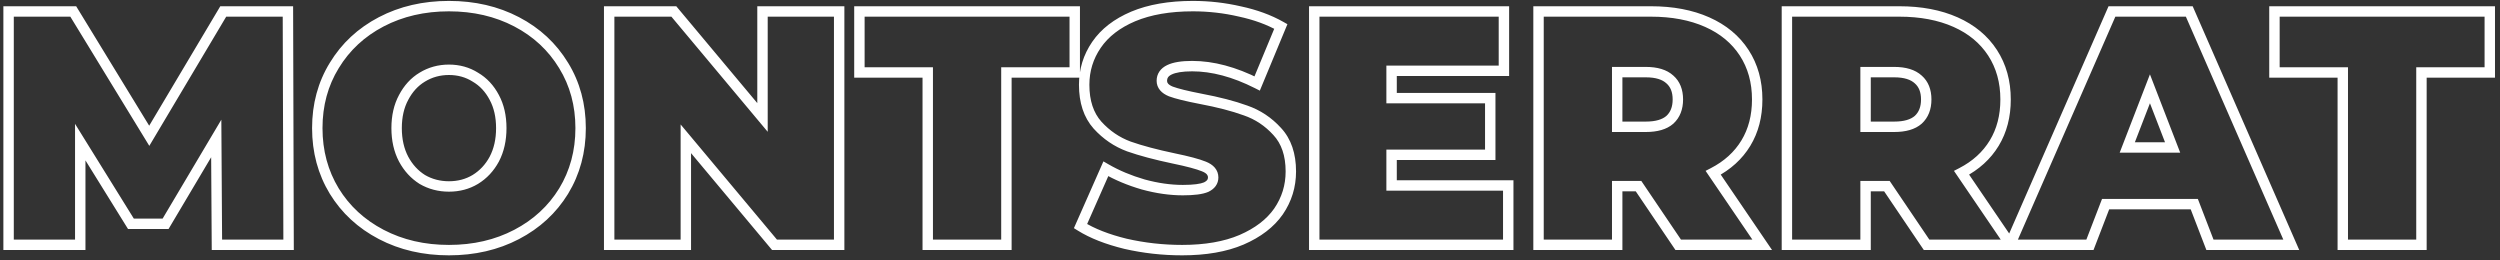 <svg width="480" height="50" viewBox="0 0 480 50" fill="none" xmlns="http://www.w3.org/2000/svg">
<rect x="0" y="0" width="480" height="50" fill="#333333" stroke="none"/>
<path d="M41.648 47L40.648 47.006L40.654 48H41.648V47ZM41.52 26.584L42.52 26.578L42.497 22.979L40.66 26.073L41.52 26.584ZM31.792 42.968V43.968H32.361L32.652 43.478L31.792 42.968ZM25.136 42.968L24.286 43.495L24.58 43.968H25.136V42.968ZM15.408 27.288L16.258 26.761L14.408 23.779V27.288H15.408ZM15.408 47V48H16.408V47H15.408ZM1.648 47H0.648V48H1.648V47ZM1.648 2.2V1.2H0.648V2.2H1.648ZM14.064 2.2L14.917 1.678L14.625 1.2H14.064V2.2ZM28.656 26.072L27.803 26.593L28.667 28.008L29.515 26.583L28.656 26.072ZM42.864 2.2V1.2H42.295L42.005 1.689L42.864 2.2ZM55.28 2.2L56.28 2.197L56.277 1.2H55.28V2.2ZM55.408 47V48H56.411L56.408 46.997L55.408 47ZM42.648 46.994L42.52 26.578L40.52 26.59L40.648 47.006L42.648 46.994ZM40.66 26.073L30.932 42.458L32.652 43.478L42.38 27.095L40.66 26.073ZM31.792 41.968H25.136V43.968H31.792V41.968ZM25.986 42.441L16.258 26.761L14.558 27.815L24.286 43.495L25.986 42.441ZM14.408 27.288V47H16.408V27.288H14.408ZM15.408 46H1.648V48H15.408V46ZM2.648 47V2.2H0.648V47H2.648ZM1.648 3.2H14.064V1.2H1.648V3.2ZM13.211 2.722L27.803 26.593L29.509 25.55L14.917 1.678L13.211 2.722ZM29.515 26.583L43.723 2.711L42.005 1.689L27.797 25.561L29.515 26.583ZM42.864 3.2H55.28V1.2H42.864V3.2ZM54.28 2.203L54.408 47.003L56.408 46.997L56.28 2.197L54.28 2.203ZM55.408 46H41.648V48H55.408V46ZM73.207 45.016L73.669 44.13L73.207 45.016ZM64.183 36.696L63.328 37.215L63.331 37.219L64.183 36.696ZM64.183 12.568L65.034 13.091L65.037 13.087L64.183 12.568ZM99.191 4.184L99.653 3.298L99.191 4.184ZM108.215 12.568L107.36 13.087L107.362 13.091L108.215 12.568ZM108.215 36.696L109.067 37.219L109.069 37.215L108.215 36.696ZM99.191 45.016L99.653 45.902L99.191 45.016ZM91.254 34.456L91.769 35.313L91.776 35.309L91.254 34.456ZM94.903 30.552L95.783 31.026L95.788 31.017L94.903 30.552ZM94.903 18.712L94.017 19.177L94.022 19.186L94.903 18.712ZM91.254 14.808L90.722 15.655L90.736 15.663L90.751 15.672L91.254 14.808ZM81.079 14.808L81.593 15.665L81.6 15.661L81.079 14.808ZM77.495 18.712L78.375 19.186L78.38 19.177L77.495 18.712ZM77.495 30.552L76.609 31.017L76.614 31.026L77.495 30.552ZM81.079 34.456L80.546 35.303L80.56 35.311L80.575 35.32L81.079 34.456ZM86.198 47.024C81.52 47.024 77.351 46.052 73.669 44.13L72.744 45.902C76.742 47.99 81.234 49.024 86.198 49.024V47.024ZM73.669 44.13C69.982 42.204 67.112 39.553 65.034 36.172L63.331 37.219C65.605 40.921 68.751 43.817 72.744 45.902L73.669 44.13ZM65.037 36.177C62.963 32.76 61.919 28.91 61.919 24.6H59.919C59.919 29.25 61.05 33.464 63.328 37.215L65.037 36.177ZM61.919 24.6C61.919 20.29 62.963 16.463 65.034 13.091L63.331 12.044C61.05 15.756 59.919 19.95 59.919 24.6H61.919ZM65.037 13.087C67.115 9.664 69.986 6.994 73.669 5.07L72.744 3.298C68.748 5.384 65.602 8.304 63.328 12.049L65.037 13.087ZM73.669 5.07C77.351 3.148 81.52 2.176 86.198 2.176V0.176C81.234 0.176 76.742 1.21 72.744 3.298L73.669 5.07ZM86.198 2.176C90.877 2.176 95.046 3.148 98.728 5.07L99.653 3.298C95.655 1.21 91.163 0.176 86.198 0.176V2.176ZM98.728 5.07C102.412 6.994 105.282 9.664 107.36 13.087L109.069 12.049C106.795 8.304 103.649 5.384 99.653 3.298L98.728 5.07ZM107.362 13.091C109.434 16.463 110.479 20.29 110.479 24.6H112.479C112.479 19.95 111.347 15.756 109.067 12.044L107.362 13.091ZM110.479 24.6C110.479 28.91 109.434 32.76 107.36 36.177L109.069 37.215C111.347 33.464 112.479 29.25 112.479 24.6H110.479ZM107.362 36.172C105.285 39.553 102.415 42.204 98.728 44.13L99.653 45.902C103.646 43.817 106.792 40.921 109.067 37.219L107.362 36.172ZM98.728 44.13C95.046 46.052 90.877 47.024 86.198 47.024V49.024C91.163 49.024 95.655 47.99 99.653 45.902L98.728 44.13ZM86.198 36.8C88.242 36.8 90.108 36.31 91.769 35.313L90.74 33.599C89.414 34.394 87.909 34.8 86.198 34.8V36.8ZM91.776 35.309C93.471 34.274 94.807 32.838 95.783 31.026L94.022 30.078C93.206 31.594 92.11 32.761 90.733 33.603L91.776 35.309ZM95.788 31.017C96.771 29.144 97.246 26.995 97.246 24.6H95.246C95.246 26.727 94.826 28.547 94.017 30.087L95.788 31.017ZM97.246 24.6C97.246 22.206 96.772 20.074 95.783 18.238L94.022 19.186C94.826 20.678 95.246 22.472 95.246 24.6H97.246ZM95.788 18.247C94.812 16.389 93.47 14.943 91.758 13.944L90.751 15.672C92.111 16.465 93.201 17.622 94.017 19.177L95.788 18.247ZM91.787 13.961C90.124 12.916 88.251 12.4 86.198 12.4V14.4C87.9 14.4 89.399 14.823 90.722 15.655L91.787 13.961ZM86.198 12.4C84.145 12.4 82.257 12.916 80.557 13.955L81.6 15.661C82.972 14.823 84.497 14.4 86.198 14.4V12.4ZM80.564 13.95C78.897 14.951 77.581 16.396 76.609 18.247L78.38 19.177C79.2 17.615 80.273 16.457 81.593 15.665L80.564 13.95ZM76.614 18.238C75.626 20.074 75.15 22.206 75.15 24.6H77.15C77.15 22.472 77.572 20.678 78.375 19.186L76.614 18.238ZM75.15 24.6C75.15 26.995 75.626 29.144 76.609 31.017L78.38 30.087C77.571 28.547 77.15 26.727 77.15 24.6H75.15ZM76.614 31.026C77.586 32.831 78.896 34.265 80.546 35.303L81.611 33.609C80.274 32.769 79.195 31.601 78.375 30.078L76.614 31.026ZM80.575 35.32C82.272 36.31 84.154 36.8 86.198 36.8V34.8C84.488 34.8 82.957 34.394 81.582 33.592L80.575 35.32ZM161.12 2.2H162.12V1.2H161.12V2.2ZM161.12 47V48H162.12V47H161.12ZM148.704 47L147.937 47.642L148.237 48H148.704V47ZM131.68 26.648L132.448 26.006L130.68 23.894V26.648H131.68ZM131.68 47V48H132.68V47H131.68ZM116.961 47H115.961V48H116.961V47ZM116.961 2.2V1.2H115.961V2.2H116.961ZM129.376 2.2L130.144 1.558L129.844 1.2H129.376V2.2ZM146.4 22.552L145.633 23.194L147.4 25.306V22.552H146.4ZM146.4 2.2V1.2H145.4V2.2H146.4ZM160.12 2.2V47H162.12V2.2H160.12ZM161.12 46H148.704V48H161.12V46ZM149.472 46.358L132.448 26.006L130.913 27.29L147.937 47.642L149.472 46.358ZM130.68 26.648V47H132.68V26.648H130.68ZM131.68 46H116.961V48H131.68V46ZM117.961 47V2.2H115.961V47H117.961ZM116.961 3.2H129.376V1.2H116.961V3.2ZM128.609 2.842L145.633 23.194L147.168 21.91L130.144 1.558L128.609 2.842ZM147.4 22.552V2.2H145.4V22.552H147.4ZM146.4 3.2H161.12V1.2H146.4V3.2ZM178.126 13.912H179.126V12.912H178.126V13.912ZM165.006 13.912H164.006V14.912H165.006V13.912ZM165.006 2.2V1.2H164.006V2.2H165.006ZM206.35 2.2H207.35V1.2H206.35V2.2ZM206.35 13.912V14.912H207.35V13.912H206.35ZM193.23 13.912V12.912H192.23V13.912H193.23ZM193.23 47V48H194.23V47H193.23ZM178.126 47H177.126V48H178.126V47ZM178.126 12.912H165.006V14.912H178.126V12.912ZM166.006 13.912V2.2H164.006V13.912H166.006ZM165.006 3.2H206.35V1.2H165.006V3.2ZM205.35 2.2V13.912H207.35V2.2H205.35ZM206.35 12.912H193.23V14.912H206.35V12.912ZM192.23 13.912V47H194.23V13.912H192.23ZM193.23 46H178.126V48H193.23V46ZM179.126 47V13.912H177.126V47H179.126ZM216.097 46.808L215.86 47.779L215.867 47.781L215.874 47.783L216.097 46.808ZM207.457 43.416L206.542 43.012L206.191 43.806L206.928 44.265L207.457 43.416ZM212.321 32.408L212.823 31.543L211.857 30.983L211.406 32.004L212.321 32.408ZM219.489 35.416L219.21 36.376L219.217 36.378L219.225 36.38L219.489 35.416ZM231.585 35.928L231.979 36.847L231.997 36.839L232.015 36.831L231.585 35.928ZM231.137 31.96L230.76 32.886L230.771 32.891L231.137 31.96ZM225.377 30.424L225.172 31.403L225.175 31.403L225.377 30.424ZM216.737 28.12L216.39 29.058L216.397 29.061L216.405 29.063L216.737 28.12ZM210.721 24.024L209.974 24.688L209.981 24.697L210.721 24.024ZM210.529 8.6L211.354 9.165L210.529 8.6ZM217.569 3.16L217.183 2.238L217.178 2.24L217.569 3.16ZM238.049 2.2L237.823 3.174L237.831 3.176L237.839 3.178L238.049 2.2ZM245.921 5.08L246.845 5.463L247.184 4.646L246.414 4.21L245.921 5.08ZM241.377 16.024L240.926 16.917L241.888 17.402L242.301 16.407L241.377 16.024ZM224.801 17.56L224.424 18.486L224.439 18.492L224.454 18.498L224.801 17.56ZM230.497 18.968L230.307 19.95L230.313 19.951L230.497 18.968ZM239.137 21.208L238.795 22.148L238.803 22.151L238.81 22.153L239.137 21.208ZM245.217 25.24L244.477 25.913L244.485 25.922L245.217 25.24ZM245.473 40.6L246.293 41.172L246.298 41.165L245.473 40.6ZM238.369 46.04L238.76 46.961L238.766 46.958L238.369 46.04ZM226.977 47.024C223.338 47.024 219.787 46.627 216.32 45.833L215.874 47.783C219.49 48.611 223.192 49.024 226.977 49.024V47.024ZM216.334 45.837C212.905 45 210.131 43.903 207.986 42.567L206.928 44.265C209.305 45.745 212.292 46.909 215.86 47.779L216.334 45.837ZM208.372 43.82L213.236 32.812L211.406 32.004L206.542 43.012L208.372 43.82ZM211.819 33.273C214.03 34.556 216.496 35.588 219.21 36.376L219.768 34.456C217.191 33.708 214.878 32.735 212.823 31.543L211.819 33.273ZM219.225 36.38C221.945 37.126 224.573 37.504 227.105 37.504V35.504C224.773 35.504 222.323 35.156 219.753 34.452L219.225 36.38ZM227.105 37.504C229.211 37.504 230.882 37.317 231.979 36.847L231.191 35.009C230.496 35.307 229.18 35.504 227.105 35.504V37.504ZM232.015 36.831C232.57 36.566 233.056 36.21 233.403 35.73C233.758 35.24 233.929 34.674 233.929 34.072H231.929C231.929 34.28 231.876 34.429 231.783 34.557C231.682 34.697 231.496 34.863 231.155 35.025L232.015 36.831ZM233.929 34.072C233.929 33.37 233.698 32.729 233.244 32.193C232.804 31.676 232.197 31.302 231.503 31.029L230.771 32.891C231.272 33.087 231.56 33.3 231.718 33.487C231.861 33.655 231.929 33.835 231.929 34.072H233.929ZM231.514 31.034C230.271 30.527 228.273 30 225.579 29.445L225.175 31.403C227.857 31.957 229.699 32.454 230.76 32.886L231.514 31.034ZM225.582 29.445C222.152 28.725 219.318 27.968 217.069 27.177L216.405 29.063C218.764 29.893 221.69 30.672 225.172 31.403L225.582 29.445ZM217.084 27.182C214.936 26.386 213.063 25.114 211.461 23.351L209.981 24.697C211.792 26.689 213.93 28.147 216.39 29.058L217.084 27.182ZM211.468 23.36C209.964 21.667 209.161 19.344 209.161 16.28H207.161C207.161 19.701 208.065 22.541 209.974 24.688L211.468 23.36ZM209.161 16.28C209.161 13.664 209.89 11.301 211.354 9.165L209.704 8.035C208.01 10.507 207.161 13.264 207.161 16.28H209.161ZM211.354 9.165C212.804 7.049 214.983 5.344 217.96 4.08L217.178 2.24C213.925 3.621 211.411 5.543 209.704 8.035L211.354 9.165ZM217.955 4.082C220.959 2.824 224.639 2.176 229.025 2.176V0.176C224.451 0.176 220.494 0.851 217.183 2.238L217.955 4.082ZM229.025 2.176C232.022 2.176 234.954 2.509 237.823 3.174L238.275 1.226C235.256 0.526 232.172 0.176 229.025 0.176V2.176ZM237.839 3.178C240.744 3.8 243.269 4.728 245.428 5.95L246.414 4.21C244.05 2.872 241.328 1.88 238.259 1.222L237.839 3.178ZM244.997 4.697L240.453 15.64L242.301 16.407L246.845 5.463L244.997 4.697ZM241.828 15.131C237.328 12.86 233.014 11.696 228.897 11.696V13.696C232.631 13.696 236.637 14.751 240.926 16.917L241.828 15.131ZM228.897 11.696C226.907 11.696 225.269 11.931 224.094 12.5C223.492 12.79 222.977 13.185 222.614 13.712C222.245 14.248 222.073 14.861 222.073 15.512H224.073C224.073 15.225 224.144 15.016 224.26 14.848C224.382 14.671 224.595 14.479 224.964 14.3C225.73 13.93 227.004 13.696 228.897 13.696V11.696ZM222.073 15.512C222.073 16.195 222.3 16.819 222.741 17.341C223.166 17.845 223.753 18.213 224.424 18.486L225.178 16.634C224.697 16.438 224.42 16.23 224.269 16.051C224.134 15.891 224.073 15.725 224.073 15.512H222.073ZM224.454 18.498C225.688 18.955 227.656 19.437 230.307 19.95L230.687 17.986C228.048 17.475 226.218 17.018 225.148 16.622L224.454 18.498ZM230.313 19.951C233.692 20.584 236.515 21.319 238.795 22.148L239.479 20.268C237.065 19.391 234.129 18.632 230.681 17.985L230.313 19.951ZM238.81 22.153C240.995 22.908 242.881 24.157 244.477 25.913L245.957 24.567C244.14 22.569 241.972 21.13 239.464 20.263L238.81 22.153ZM244.485 25.922C246.02 27.569 246.841 29.861 246.841 32.92H248.841C248.841 29.494 247.913 26.666 245.949 24.558L244.485 25.922ZM246.841 32.92C246.841 35.536 246.112 37.899 244.648 40.035L246.298 41.165C247.992 38.693 248.841 35.936 248.841 32.92H246.841ZM244.653 40.028C243.204 42.103 241.001 43.812 237.972 45.122L238.766 46.958C242.052 45.537 244.585 43.62 246.293 41.172L244.653 40.028ZM237.978 45.12C235.02 46.376 231.364 47.024 226.977 47.024V49.024C231.55 49.024 235.489 48.35 238.76 46.96L237.978 45.12ZM289.583 35.608H290.583V34.608H289.583V35.608ZM289.583 47V48H290.583V47H289.583ZM252.335 47H251.335V48H252.335V47ZM252.335 2.2V1.2H251.335V2.2H252.335ZM288.751 2.2H289.751V1.2H288.751V2.2ZM288.751 13.592V14.592H289.751V13.592H288.751ZM267.184 13.592V12.592H266.184V13.592H267.184ZM267.184 18.84H266.184V19.84H267.184V18.84ZM286.128 18.84H287.128V17.84H286.128V18.84ZM286.128 29.72V30.72H287.128V29.72H286.128ZM267.184 29.72V28.72H266.184V29.72H267.184ZM267.184 35.608H266.184V36.608H267.184V35.608ZM288.583 35.608V47H290.583V35.608H288.583ZM289.583 46H252.335V48H289.583V46ZM253.335 47V2.2H251.335V47H253.335ZM252.335 3.2H288.751V1.2H252.335V3.2ZM287.751 2.2V13.592H289.751V2.2H287.751ZM288.751 12.592H267.184V14.592H288.751V12.592ZM266.184 13.592V18.84H268.184V13.592H266.184ZM267.184 19.84H286.128V17.84H267.184V19.84ZM285.128 18.84V29.72H287.128V18.84H285.128ZM286.128 28.72H267.184V30.72H286.128V28.72ZM266.184 29.72V35.608H268.184V29.72H266.184ZM267.184 36.608H289.583V34.608H267.184V36.608ZM314.598 35.736L315.426 35.176L315.129 34.736H314.598V35.736ZM310.502 35.736V34.736H309.502V35.736H310.502ZM310.502 47V48H311.502V47H310.502ZM295.398 47H294.398V48H295.398V47ZM295.398 2.2V1.2H294.398V2.2H295.398ZM327.782 4.248L327.376 5.162L327.782 4.248ZM334.886 10.136L334.048 10.681L334.886 10.136ZM335.206 27.48L334.351 26.961L335.206 27.48ZM328.934 33.176L328.476 32.287L327.472 32.805L328.107 33.739L328.934 33.176ZM338.342 47V48H340.232L339.169 46.437L338.342 47ZM322.214 47L321.386 47.56L321.683 48H322.214V47ZM320.614 15.256L319.938 15.993L319.947 16.001L319.956 16.009L320.614 15.256ZM310.502 13.848V12.848H309.502V13.848H310.502ZM310.502 24.344H309.502V25.344H310.502V24.344ZM320.614 23L321.273 23.753L321.281 23.745L321.29 23.737L320.614 23ZM314.598 34.736H310.502V36.736H314.598V34.736ZM309.502 35.736V47H311.502V35.736H309.502ZM310.502 46H295.398V48H310.502V46ZM296.398 47V2.2H294.398V47H296.398ZM295.398 3.2H316.966V1.2H295.398V3.2ZM316.966 3.2C320.996 3.2 324.458 3.865 327.376 5.162L328.188 3.334C324.962 1.9 321.213 1.2 316.966 1.2V3.2ZM327.376 5.162C330.29 6.457 332.5 8.299 334.048 10.681L335.724 9.591C333.945 6.853 331.418 4.77 328.188 3.334L327.376 5.162ZM334.048 10.681C335.594 13.06 336.382 15.852 336.382 19.096H338.382C338.382 15.513 337.506 12.332 335.724 9.591L334.048 10.681ZM336.382 19.096C336.382 22.14 335.694 24.75 334.351 26.961L336.061 27.999C337.62 25.432 338.382 22.452 338.382 19.096H336.382ZM334.351 26.961C333.005 29.177 331.059 30.955 328.476 32.287L329.392 34.065C332.27 32.581 334.505 30.561 336.061 27.999L334.351 26.961ZM328.107 33.739L337.515 47.563L339.169 46.437L329.761 32.613L328.107 33.739ZM338.342 46H322.214V48H338.342V46ZM323.042 46.44L315.426 35.176L313.77 36.296L321.386 47.56L323.042 46.44ZM323.15 19.096C323.15 17.213 322.561 15.631 321.273 14.503L319.956 16.009C320.715 16.673 321.15 17.651 321.15 19.096H323.15ZM321.29 14.519C320.01 13.346 318.188 12.848 316.006 12.848V14.848C317.92 14.848 319.17 15.289 319.938 15.993L321.29 14.519ZM316.006 12.848H310.502V14.848H316.006V12.848ZM309.502 13.848V24.344H311.502V13.848H309.502ZM310.502 25.344H316.006V23.344H310.502V25.344ZM316.006 25.344C318.178 25.344 319.993 24.872 321.273 23.753L319.956 22.247C319.187 22.92 317.93 23.344 316.006 23.344V25.344ZM321.29 23.737C322.561 22.572 323.15 20.98 323.15 19.096H321.15C321.15 20.54 320.715 21.551 319.938 22.263L321.29 23.737ZM362.285 35.736L363.114 35.176L362.816 34.736H362.285V35.736ZM358.19 35.736V34.736H357.19V35.736H358.19ZM358.19 47V48H359.19V47H358.19ZM343.086 47H342.086V48H343.086V47ZM343.086 2.2V1.2H342.086V2.2H343.086ZM375.47 4.248L375.063 5.162L375.47 4.248ZM382.573 10.136L381.735 10.681L382.573 10.136ZM382.893 27.48L382.039 26.961L382.893 27.48ZM376.621 33.176L376.163 32.287L375.159 32.805L375.795 33.739L376.621 33.176ZM386.03 47V48H387.92L386.856 46.437L386.03 47ZM369.901 47L369.073 47.56L369.371 48H369.901V47ZM368.302 15.256L367.626 15.993L367.634 16.001L367.643 16.009L368.302 15.256ZM358.19 13.848V12.848H357.19V13.848H358.19ZM358.19 24.344H357.19V25.344H358.19V24.344ZM368.302 23L368.96 23.753L368.969 23.745L368.977 23.737L368.302 23ZM362.285 34.736H358.19V36.736H362.285V34.736ZM357.19 35.736V47H359.19V35.736H357.19ZM358.19 46H343.086V48H358.19V46ZM344.086 47V2.2H342.086V47H344.086ZM343.086 3.2H364.654V1.2H343.086V3.2ZM364.654 3.2C368.684 3.2 372.145 3.865 375.063 5.162L375.876 3.334C372.65 1.9 368.901 1.2 364.654 1.2V3.2ZM375.063 5.162C377.977 6.457 380.187 8.299 381.735 10.681L383.412 9.591C381.632 6.853 379.106 4.77 375.876 3.334L375.063 5.162ZM381.735 10.681C383.281 13.06 384.07 15.852 384.07 19.096H386.07C386.07 15.513 385.194 12.332 383.412 9.591L381.735 10.681ZM384.07 19.096C384.07 22.14 383.381 24.75 382.039 26.961L383.748 27.999C385.307 25.432 386.07 22.452 386.07 19.096H384.07ZM382.039 26.961C380.693 29.177 378.747 30.955 376.163 32.287L377.08 34.065C379.957 32.581 382.193 30.561 383.748 27.999L382.039 26.961ZM375.795 33.739L385.203 47.563L386.856 46.437L377.448 32.613L375.795 33.739ZM386.03 46H369.901V48H386.03V46ZM370.73 46.44L363.114 35.176L361.457 36.296L369.073 47.56L370.73 46.44ZM370.837 19.096C370.837 17.213 370.249 15.631 368.96 14.503L367.643 16.009C368.402 16.673 368.837 17.651 368.837 19.096H370.837ZM368.977 14.519C367.698 13.346 365.875 12.848 363.694 12.848V14.848C365.608 14.848 366.857 15.289 367.626 15.993L368.977 14.519ZM363.694 12.848H358.19V14.848H363.694V12.848ZM357.19 13.848V24.344H359.19V13.848H357.19ZM358.19 25.344H363.694V23.344H358.19V25.344ZM363.694 25.344C365.865 25.344 367.681 24.872 368.96 23.753L367.643 22.247C366.874 22.92 365.618 23.344 363.694 23.344V25.344ZM368.977 23.737C370.248 22.572 370.837 20.98 370.837 19.096H368.837C368.837 20.54 368.403 21.551 367.626 22.263L368.977 23.737ZM421.301 39.192L422.234 38.833L421.987 38.192H421.301V39.192ZM404.277 39.192V38.192H403.591L403.344 38.833L404.277 39.192ZM401.269 47V48H401.955L402.202 47.359L401.269 47ZM385.909 47L384.993 46.599L384.38 48H385.909V47ZM405.493 2.2V1.2H404.839L404.577 1.799L405.493 2.2ZM420.341 2.2L421.257 1.799L420.995 1.2H420.341V2.2ZM439.925 47V48H441.454L440.841 46.599L439.925 47ZM424.309 47L423.376 47.359L423.623 48H424.309V47ZM417.141 28.312V29.312H418.599L418.074 27.952L417.141 28.312ZM412.789 17.048L413.722 16.688L412.789 14.273L411.856 16.688L412.789 17.048ZM408.437 28.312L407.504 27.952L406.979 29.312H408.437V28.312ZM421.301 38.192H404.277V40.192H421.301V38.192ZM403.344 38.833L400.336 46.641L402.202 47.359L405.21 39.551L403.344 38.833ZM401.269 46H385.909V48H401.269V46ZM386.825 47.401L406.409 2.601L404.577 1.799L384.993 46.599L386.825 47.401ZM405.493 3.2H420.341V1.2H405.493V3.2ZM419.425 2.601L439.009 47.401L440.841 46.599L421.257 1.799L419.425 2.601ZM439.925 46H424.309V48H439.925V46ZM425.242 46.641L422.234 38.833L420.368 39.551L423.376 47.359L425.242 46.641ZM418.074 27.952L413.722 16.688L411.856 17.408L416.208 28.672L418.074 27.952ZM411.856 16.688L407.504 27.952L409.37 28.672L413.722 17.408L411.856 16.688ZM408.437 29.312H417.141V27.312H408.437V29.312ZM449.814 13.912H450.814V12.912H449.814V13.912ZM436.694 13.912H435.694V14.912H436.694V13.912ZM436.694 2.2V1.2H435.694V2.2H436.694ZM478.038 2.2H479.038V1.2H478.038V2.2ZM478.038 13.912V14.912H479.038V13.912H478.038ZM464.918 13.912V12.912H463.918V13.912H464.918ZM464.918 47V48H465.918V47H464.918ZM449.814 47H448.814V48H449.814V47ZM449.814 12.912H436.694V14.912H449.814V12.912ZM437.694 13.912V2.2H435.694V13.912H437.694ZM436.694 3.2H478.038V1.2H436.694V3.2ZM477.038 2.2V13.912H479.038V2.2H477.038ZM478.038 12.912H464.918V14.912H478.038V12.912ZM463.918 13.912V47H465.918V13.912H463.918ZM464.918 46H449.814V48H464.918V46ZM450.814 47V13.912H448.814V47H450.814Z" fill="white"/>
</svg>
